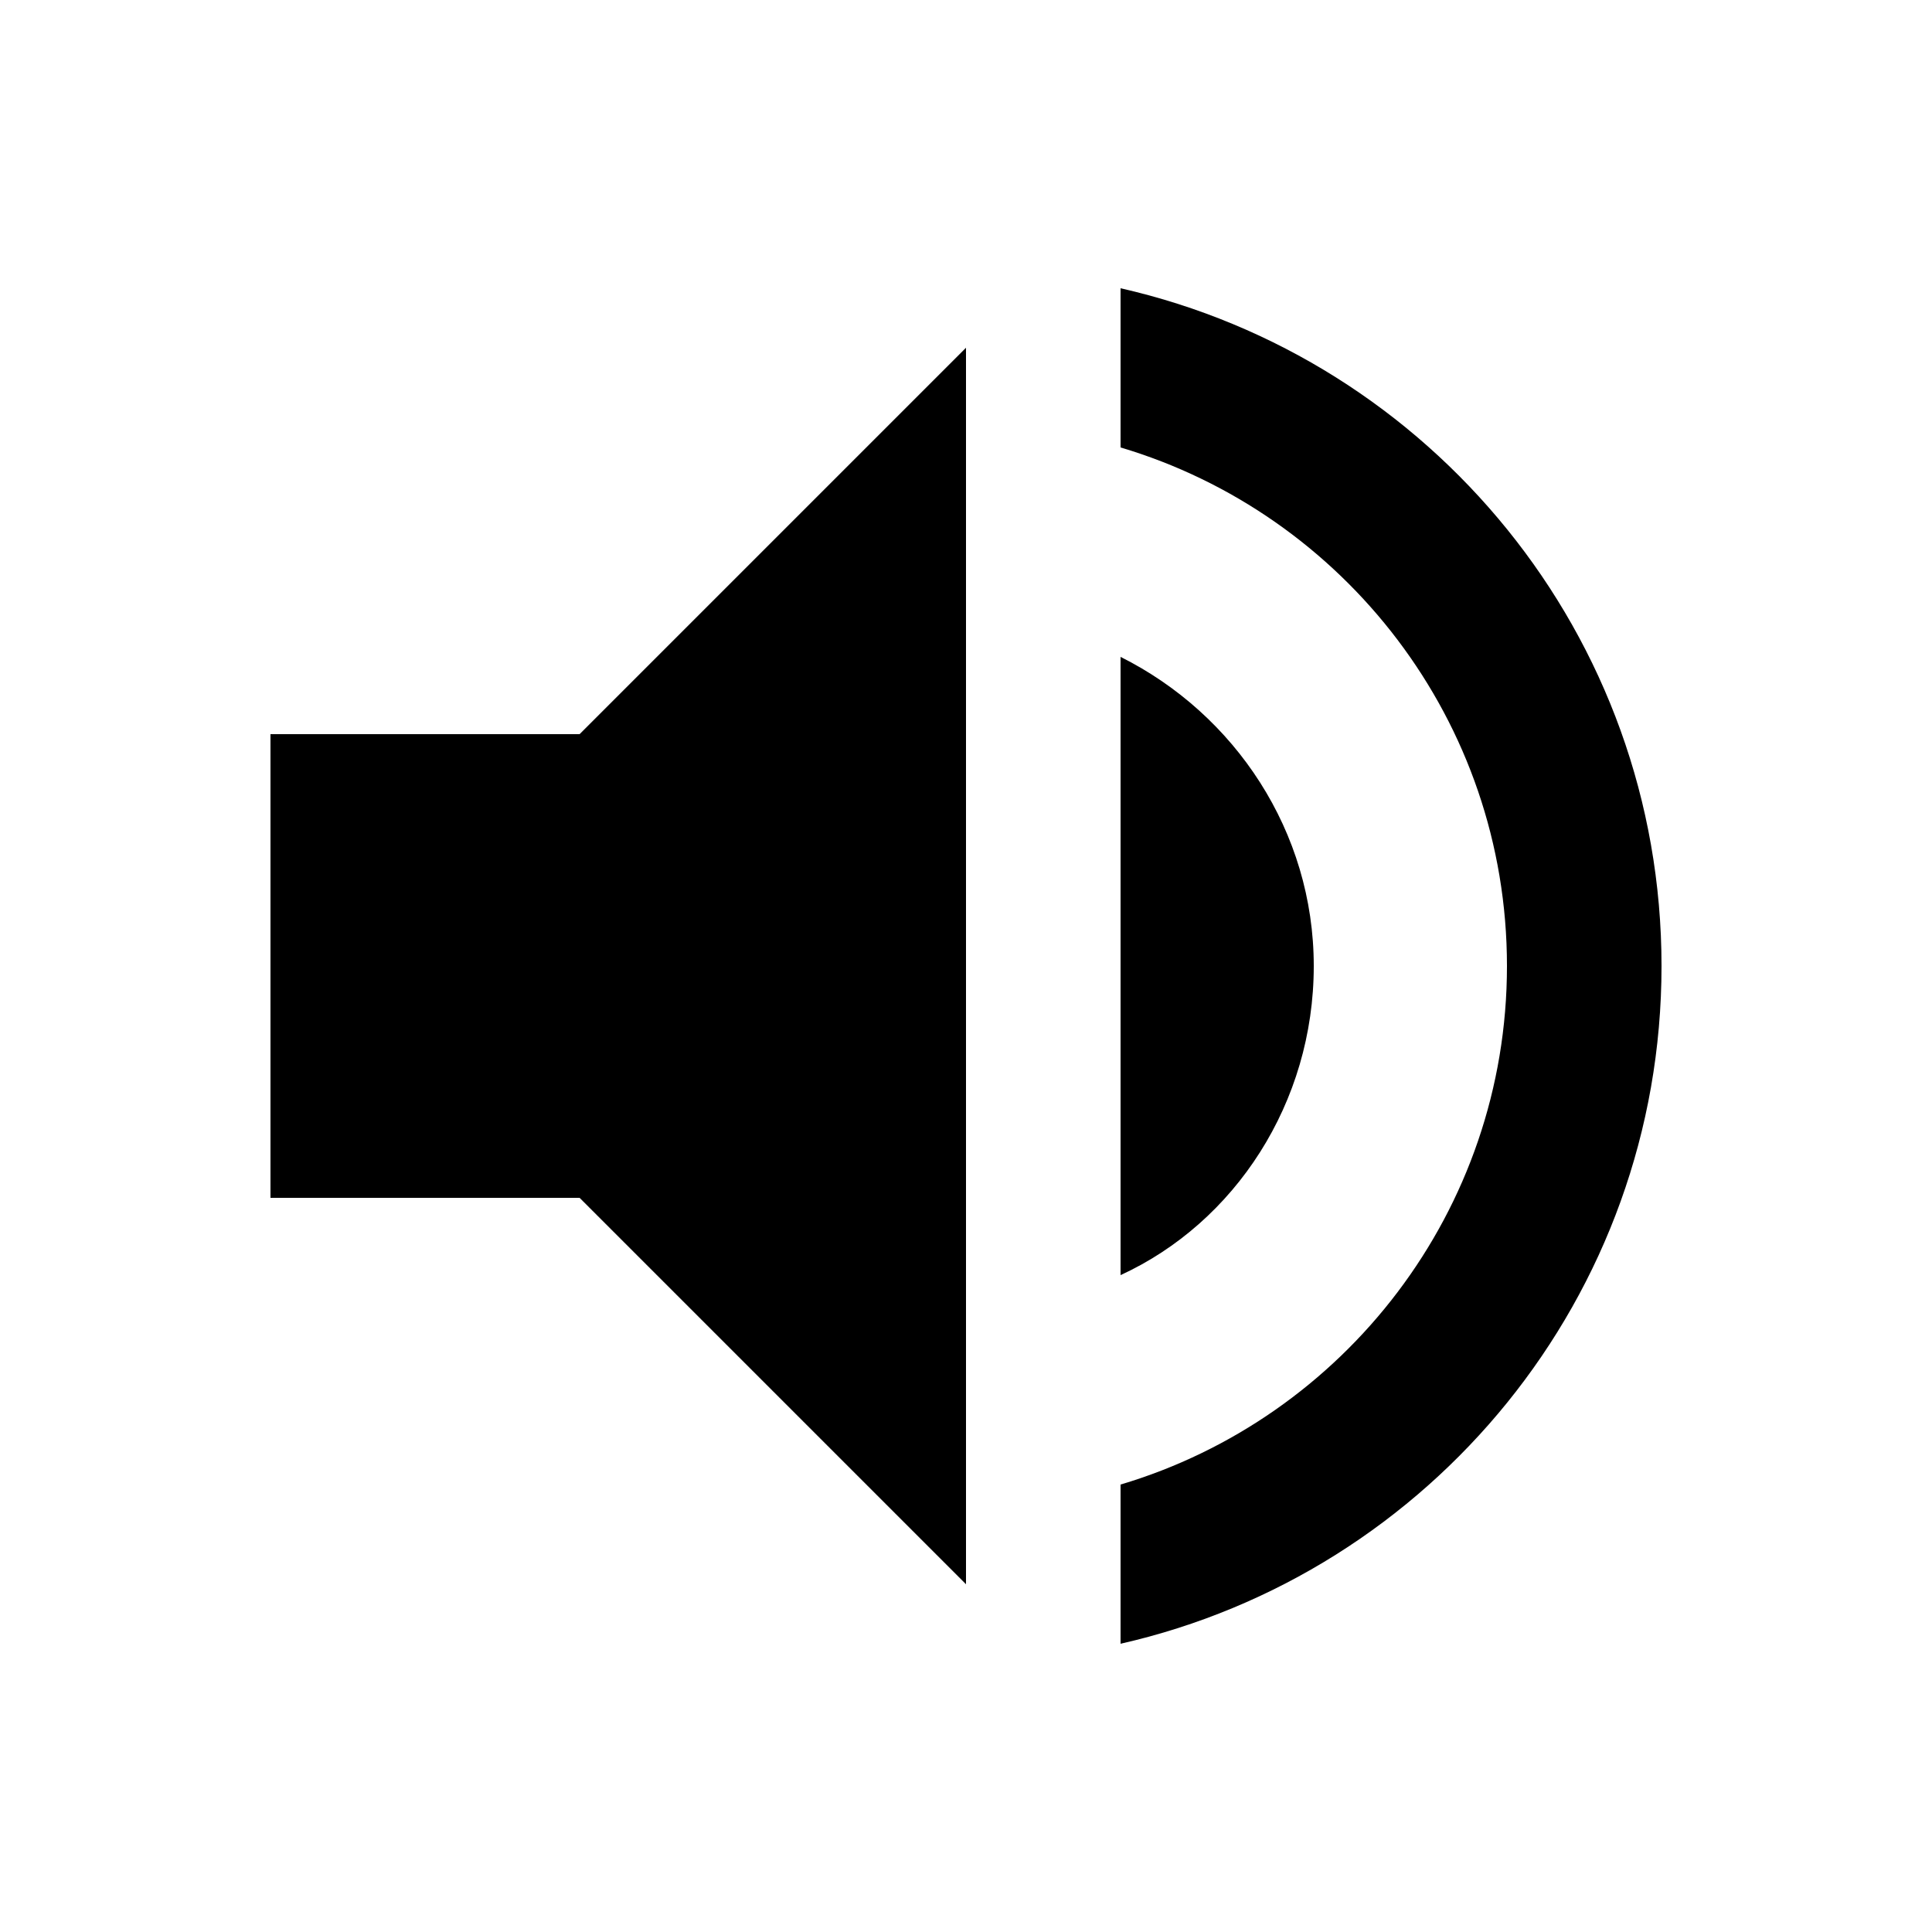 <svg viewBox="4.5 5.5 25 25" class="sound_svg">
    <defs>
        <clipPath>
            <path d="m 14.35,-0.14 -5.86,5.86 20.73,20.78 5.86,-5.91 z"></path>
            <path d="M 7.07,6.87 -1.11,15.33 19.61,36.11 27.80,27.60 z"></path>
            <path d="M 9.09,5.20 6.47,7.88 26.82,28.77 29.66,25.99 z"></path>
        </clipPath>
        <clipPath><path d="m -11.45,-15.55 -4.44,4.51 20.45,20.94 4.55,-4.66 z"></path></clipPath>
    </defs>
    <path d="M8,21 L12,21 L17,26 L17,10 L12,15 L8,15 L8,21 Z M19,14 L19,22 C20.48,21.32 21.5,19.77 21.5,18 C21.5,16.26 20.48,14.74 19,14 ZM19,11.29 C21.89,12.15 24,14.83 24,18 C24,21.17 21.89,23.85 19,24.71 L19,26.77 C23.01,25.86 26,22.28 26,18 C26,13.72 23.01,10.14 19,9.23 L19,11.29 Z"></path>
    <!-- Sound muted line through the speaker -->
    <line id="sound_muted_line" x1="8" y1="8" x2="28" y2="28"></line>
</svg>
